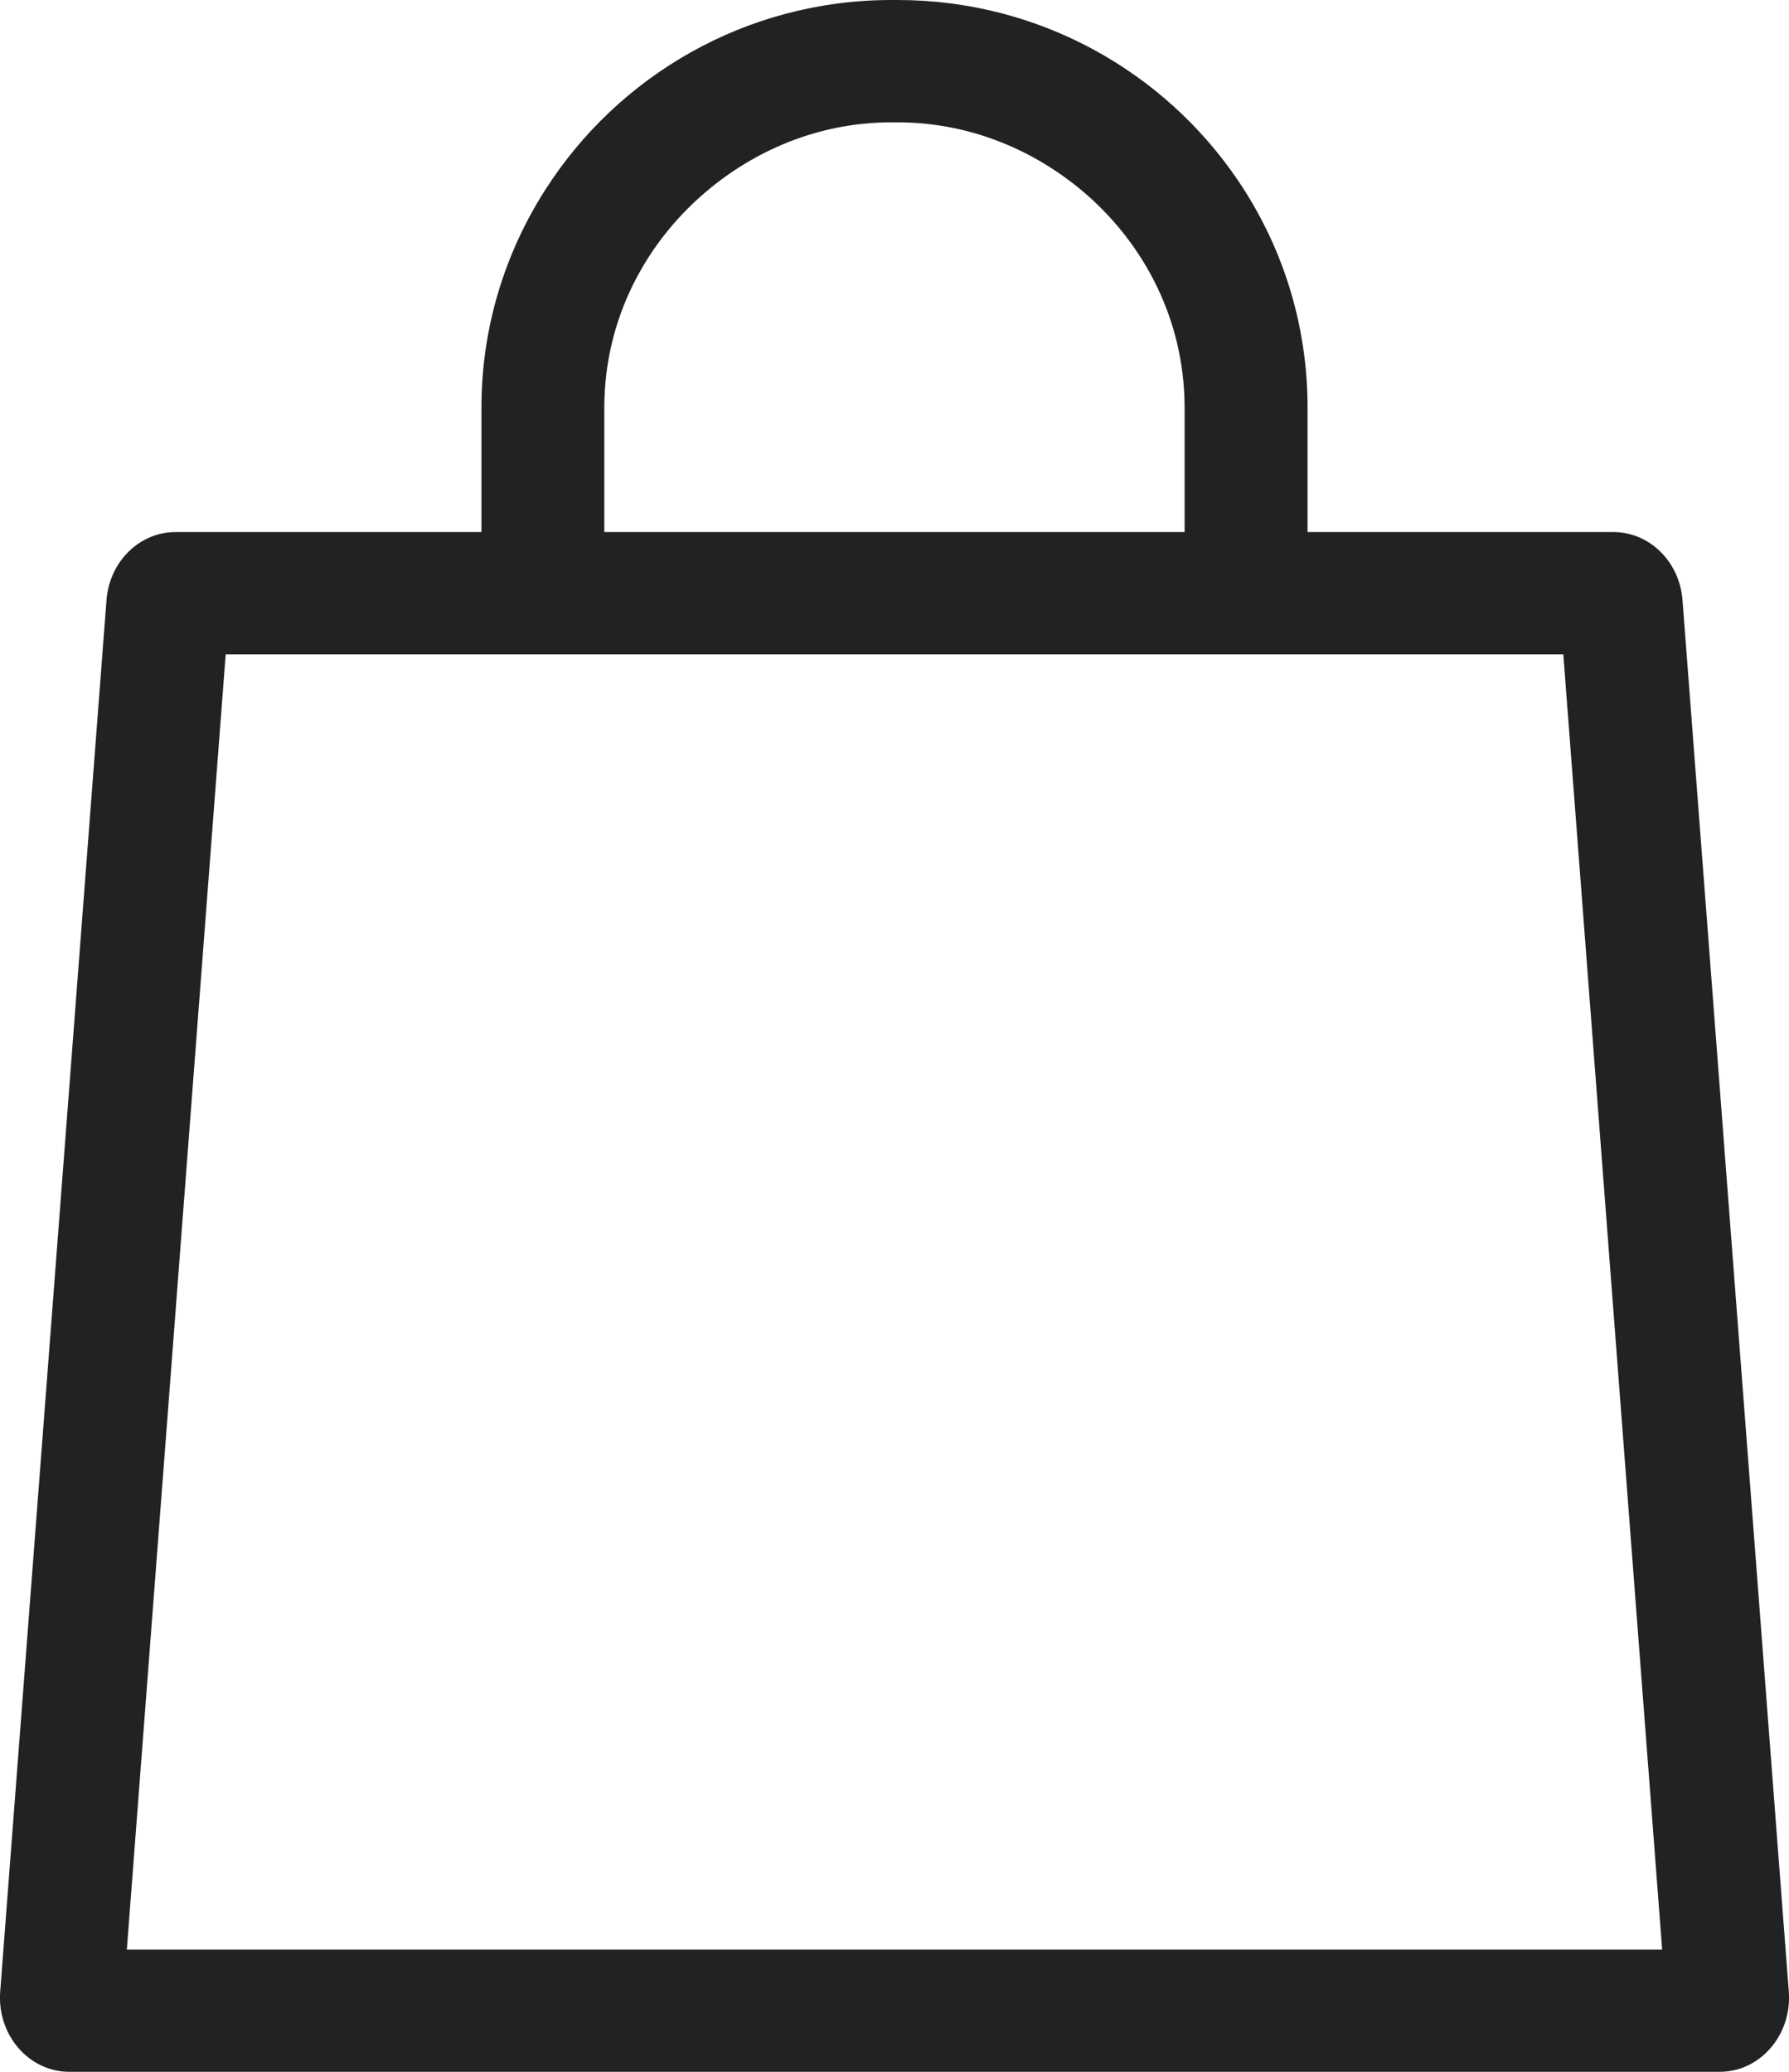 <?xml version="1.0" encoding="UTF-8"?>
<svg width="19px" height="22px" viewBox="0 0 19 22" version="1.1" xmlns="http://www.w3.org/2000/svg" xmlns:xlink="http://www.w3.org/1999/xlink">
    <title>846E4E00-3A17-4A20-97DD-68AFCB96236D</title>
    <g id="가이드" stroke="none" stroke-width="1" fill="none" fill-rule="evenodd">
        <g id=".." transform="translate(-617, -1451)" fill="#212223">
            <g id="Group-33" transform="translate(522, 1410)">
                <g id="icon/장바구니" transform="translate(93, 40)">
                    <path d="M11.5,21.703 L3.347,21.703 L4.397,7.948 L7.45,7.948 L9.203,7.948 L13.796,7.948 L15.55,7.948 L18.603,7.948 L19.653,21.703 L11.5,21.703 Z M9.55,2.993 C10.076,2.566 10.738,2.299 11.469,2.299 L11.531,2.299 C12.231,2.299 12.87,2.544 13.386,2.94 C14.108,3.495 14.581,4.354 14.581,5.329 L14.581,6.65 L13.796,6.65 L9.203,6.65 L8.418,6.65 L8.418,5.329 C8.418,4.383 8.865,3.549 9.55,2.993 L9.55,2.993 Z M19.869,7.373 C19.838,6.964 19.519,6.65 19.136,6.65 L15.887,6.65 L15.887,5.329 C15.887,4.435 15.615,3.605 15.148,2.916 C14.366,1.761 13.037,1 11.531,1 L11.469,1 C9.92,1 8.563,1.806 7.79,3.017 C7.363,3.686 7.113,4.478 7.113,5.329 L7.113,6.65 L3.864,6.65 C3.481,6.65 3.162,6.964 3.131,7.373 L2.002,22.15 C1.968,22.608 2.306,23 2.736,23 L11.5,23 L20.264,23 C20.694,23 21.032,22.608 20.998,22.15 L19.869,7.373 Z" id="Fill-6"></path>
                </g>
            </g>
        </g>
    </g>
</svg>